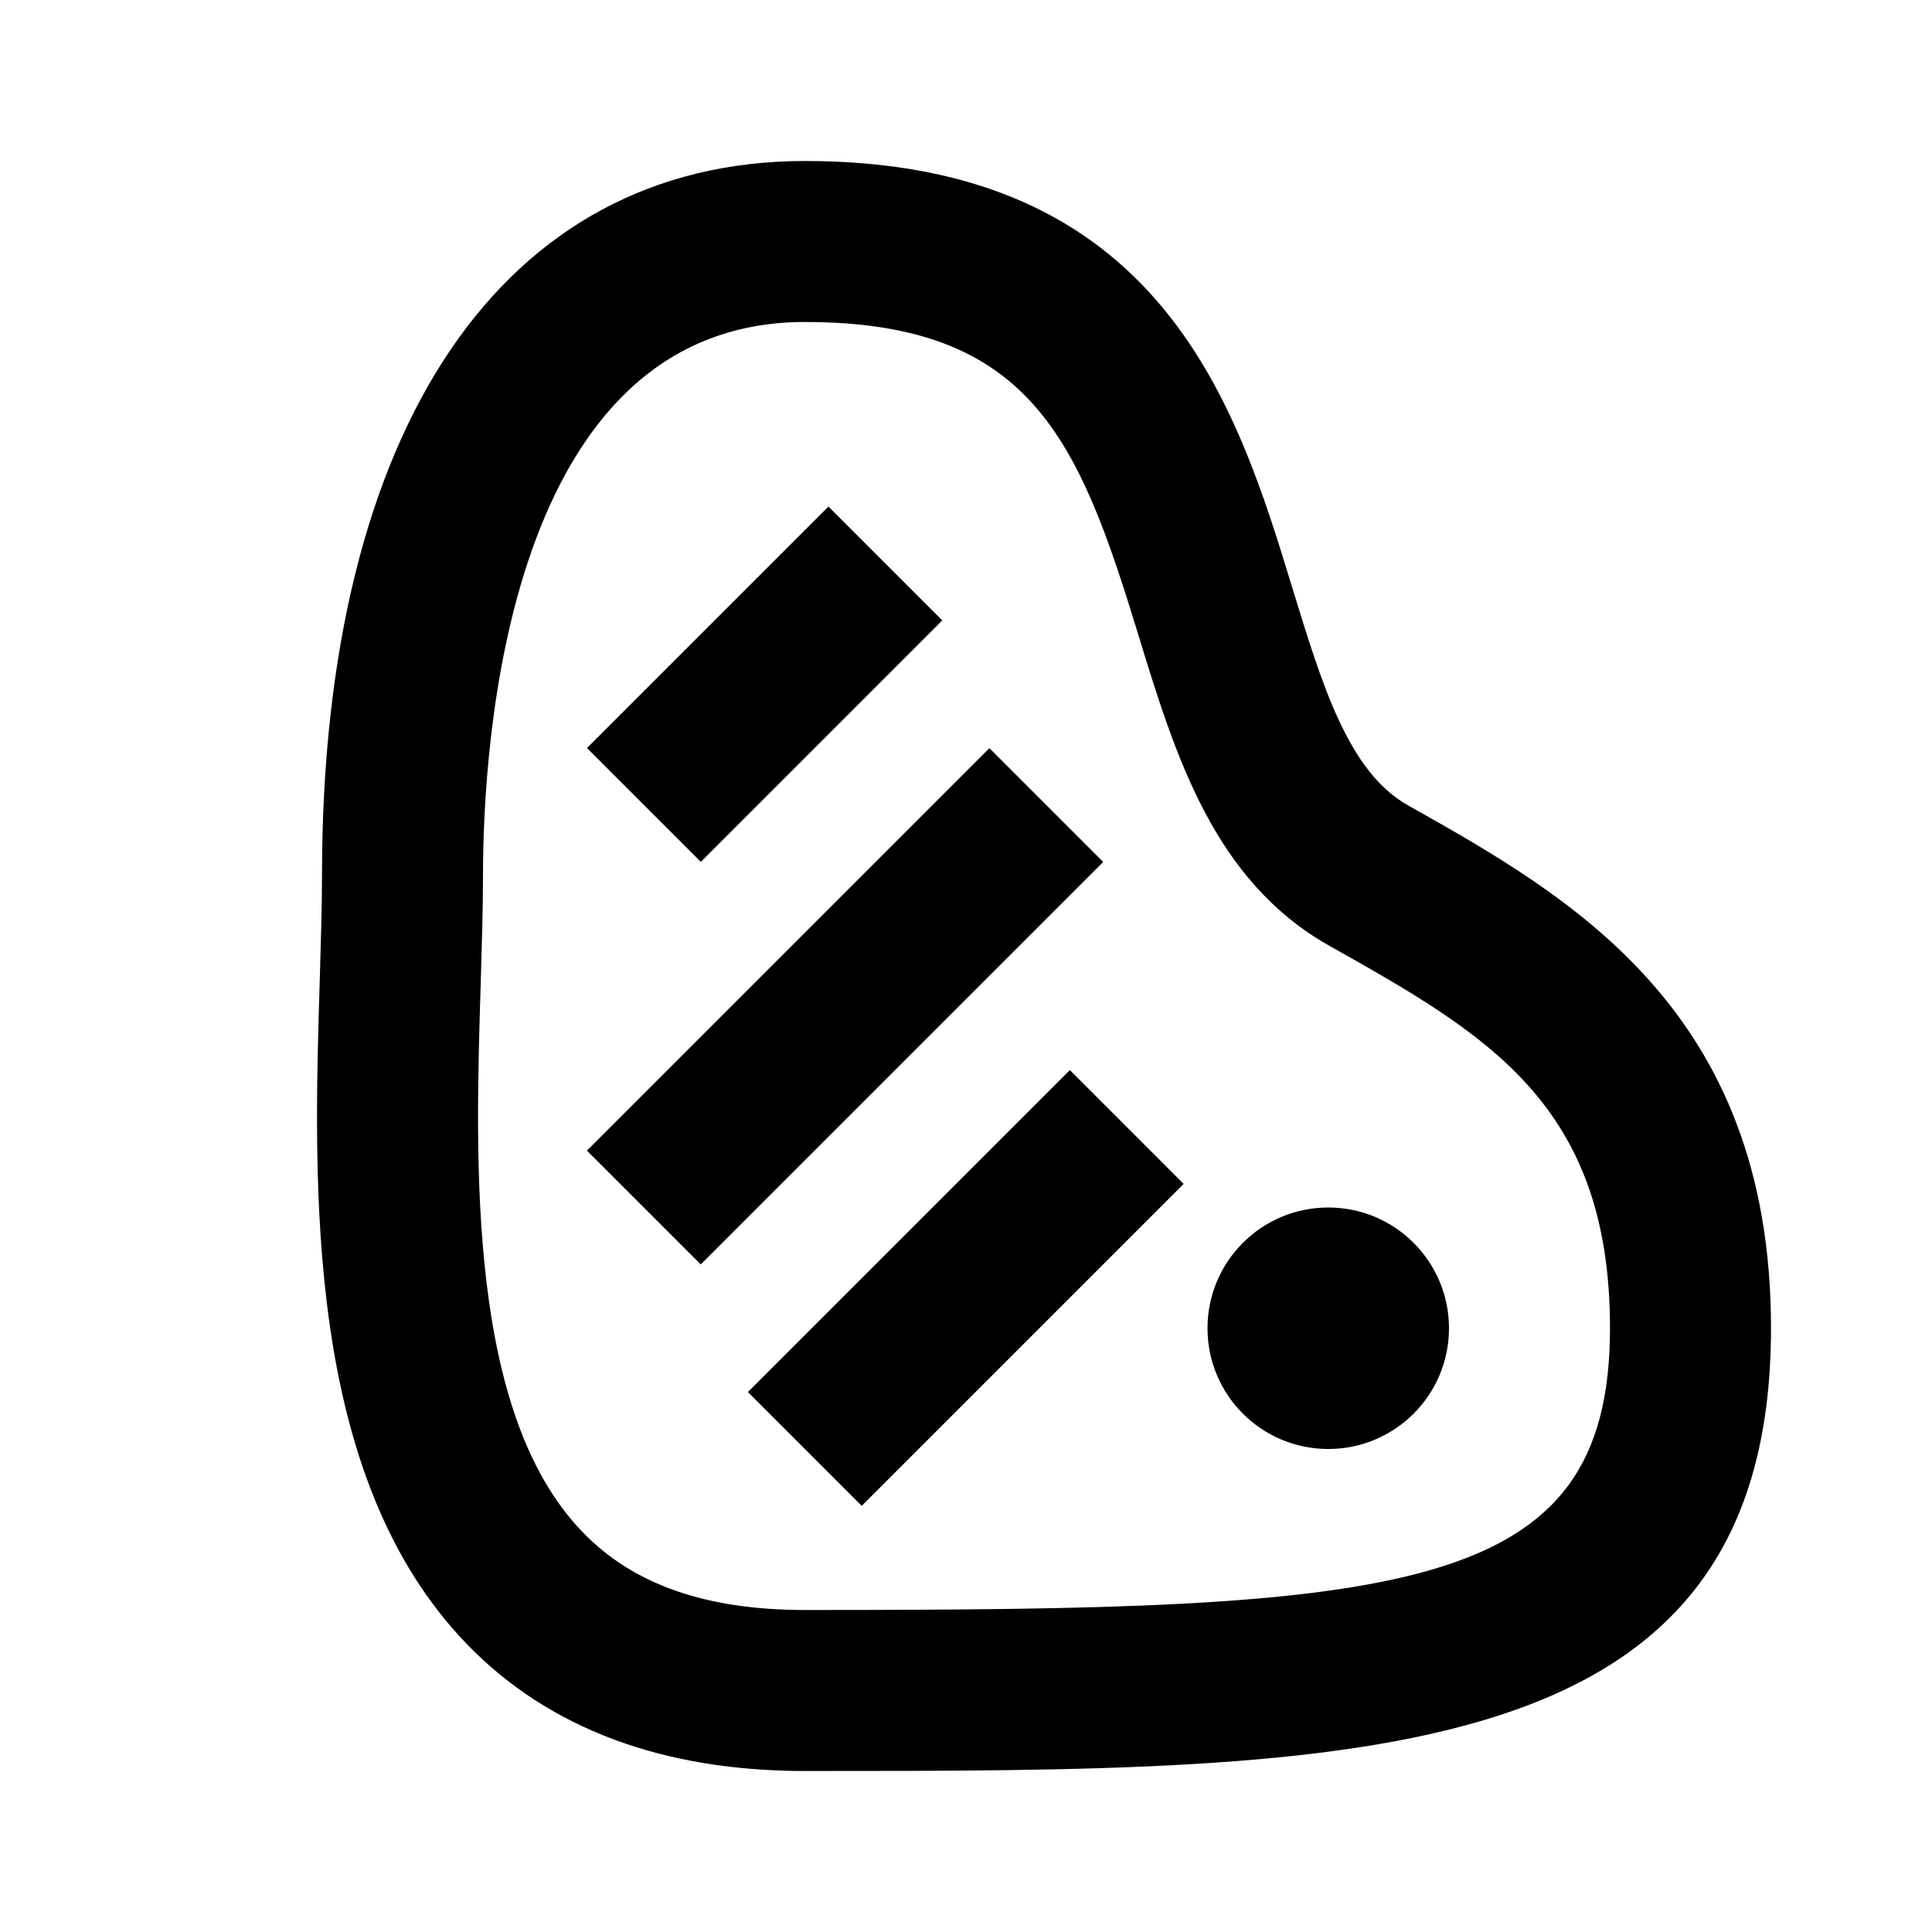 <?xml version="1.0" encoding="utf-8"?>
<!-- Generator: Adobe Illustrator 24.1.2, SVG Export Plug-In . SVG Version: 6.00 Build 0)  -->
<svg version="1.1" id="Food_Delivery_Part_2" xmlns="http://www.w3.org/2000/svg" xmlns:xlink="http://www.w3.org/1999/xlink"
	 x="0px" y="0px" viewBox="0 0 24 24" style="enable-background:new 0 0 24 24;" xml:space="preserve">
<g>
	<path d="M10,22c-1.772,0-3.185-0.529-4.197-1.573c-2.021-2.086-1.911-5.667-1.83-8.281C3.986,11.688,4,11.259,4,10.875
		C4,5.317,6.243,2,10,2c4.433,0,5.367,3.058,6.05,5.29c0.377,1.232,0.702,2.298,1.44,2.714c2.012,1.132,4.51,2.537,4.51,6.495
		C22,22,16.967,22,10,22z M10,4c-3.712,0-4,5.262-4,6.875c0,0.402-0.014,0.853-0.028,1.332c-0.07,2.258-0.166,5.35,1.267,6.827
		C7.868,19.685,8.771,20,10,20c7.431,0,10-0.17,10-3.501c0-2.788-1.539-3.654-3.486-4.75c-1.44-0.811-1.916-2.368-2.377-3.875
		C13.402,5.472,12.811,4,10,4z"/>
</g>
<g>
	<circle cx="16.5" cy="16.5" r="1.5"/>
</g>
<g>
	<rect x="7.379" y="7.5" transform="matrix(0.707 -0.707 0.707 0.707 -3.228 9.207)" width="4.243" height="2"/>
</g>
<g>
	<rect x="6.964" y="11.5" transform="matrix(0.707 -0.707 0.707 0.707 -5.763 11.086)" width="7.071" height="2"/>
</g>
<g>
	<rect x="9.172" y="15" transform="matrix(0.707 -0.707 0.707 0.707 -7.799 13.172)" width="5.657" height="2"/>
</g>
</svg>
